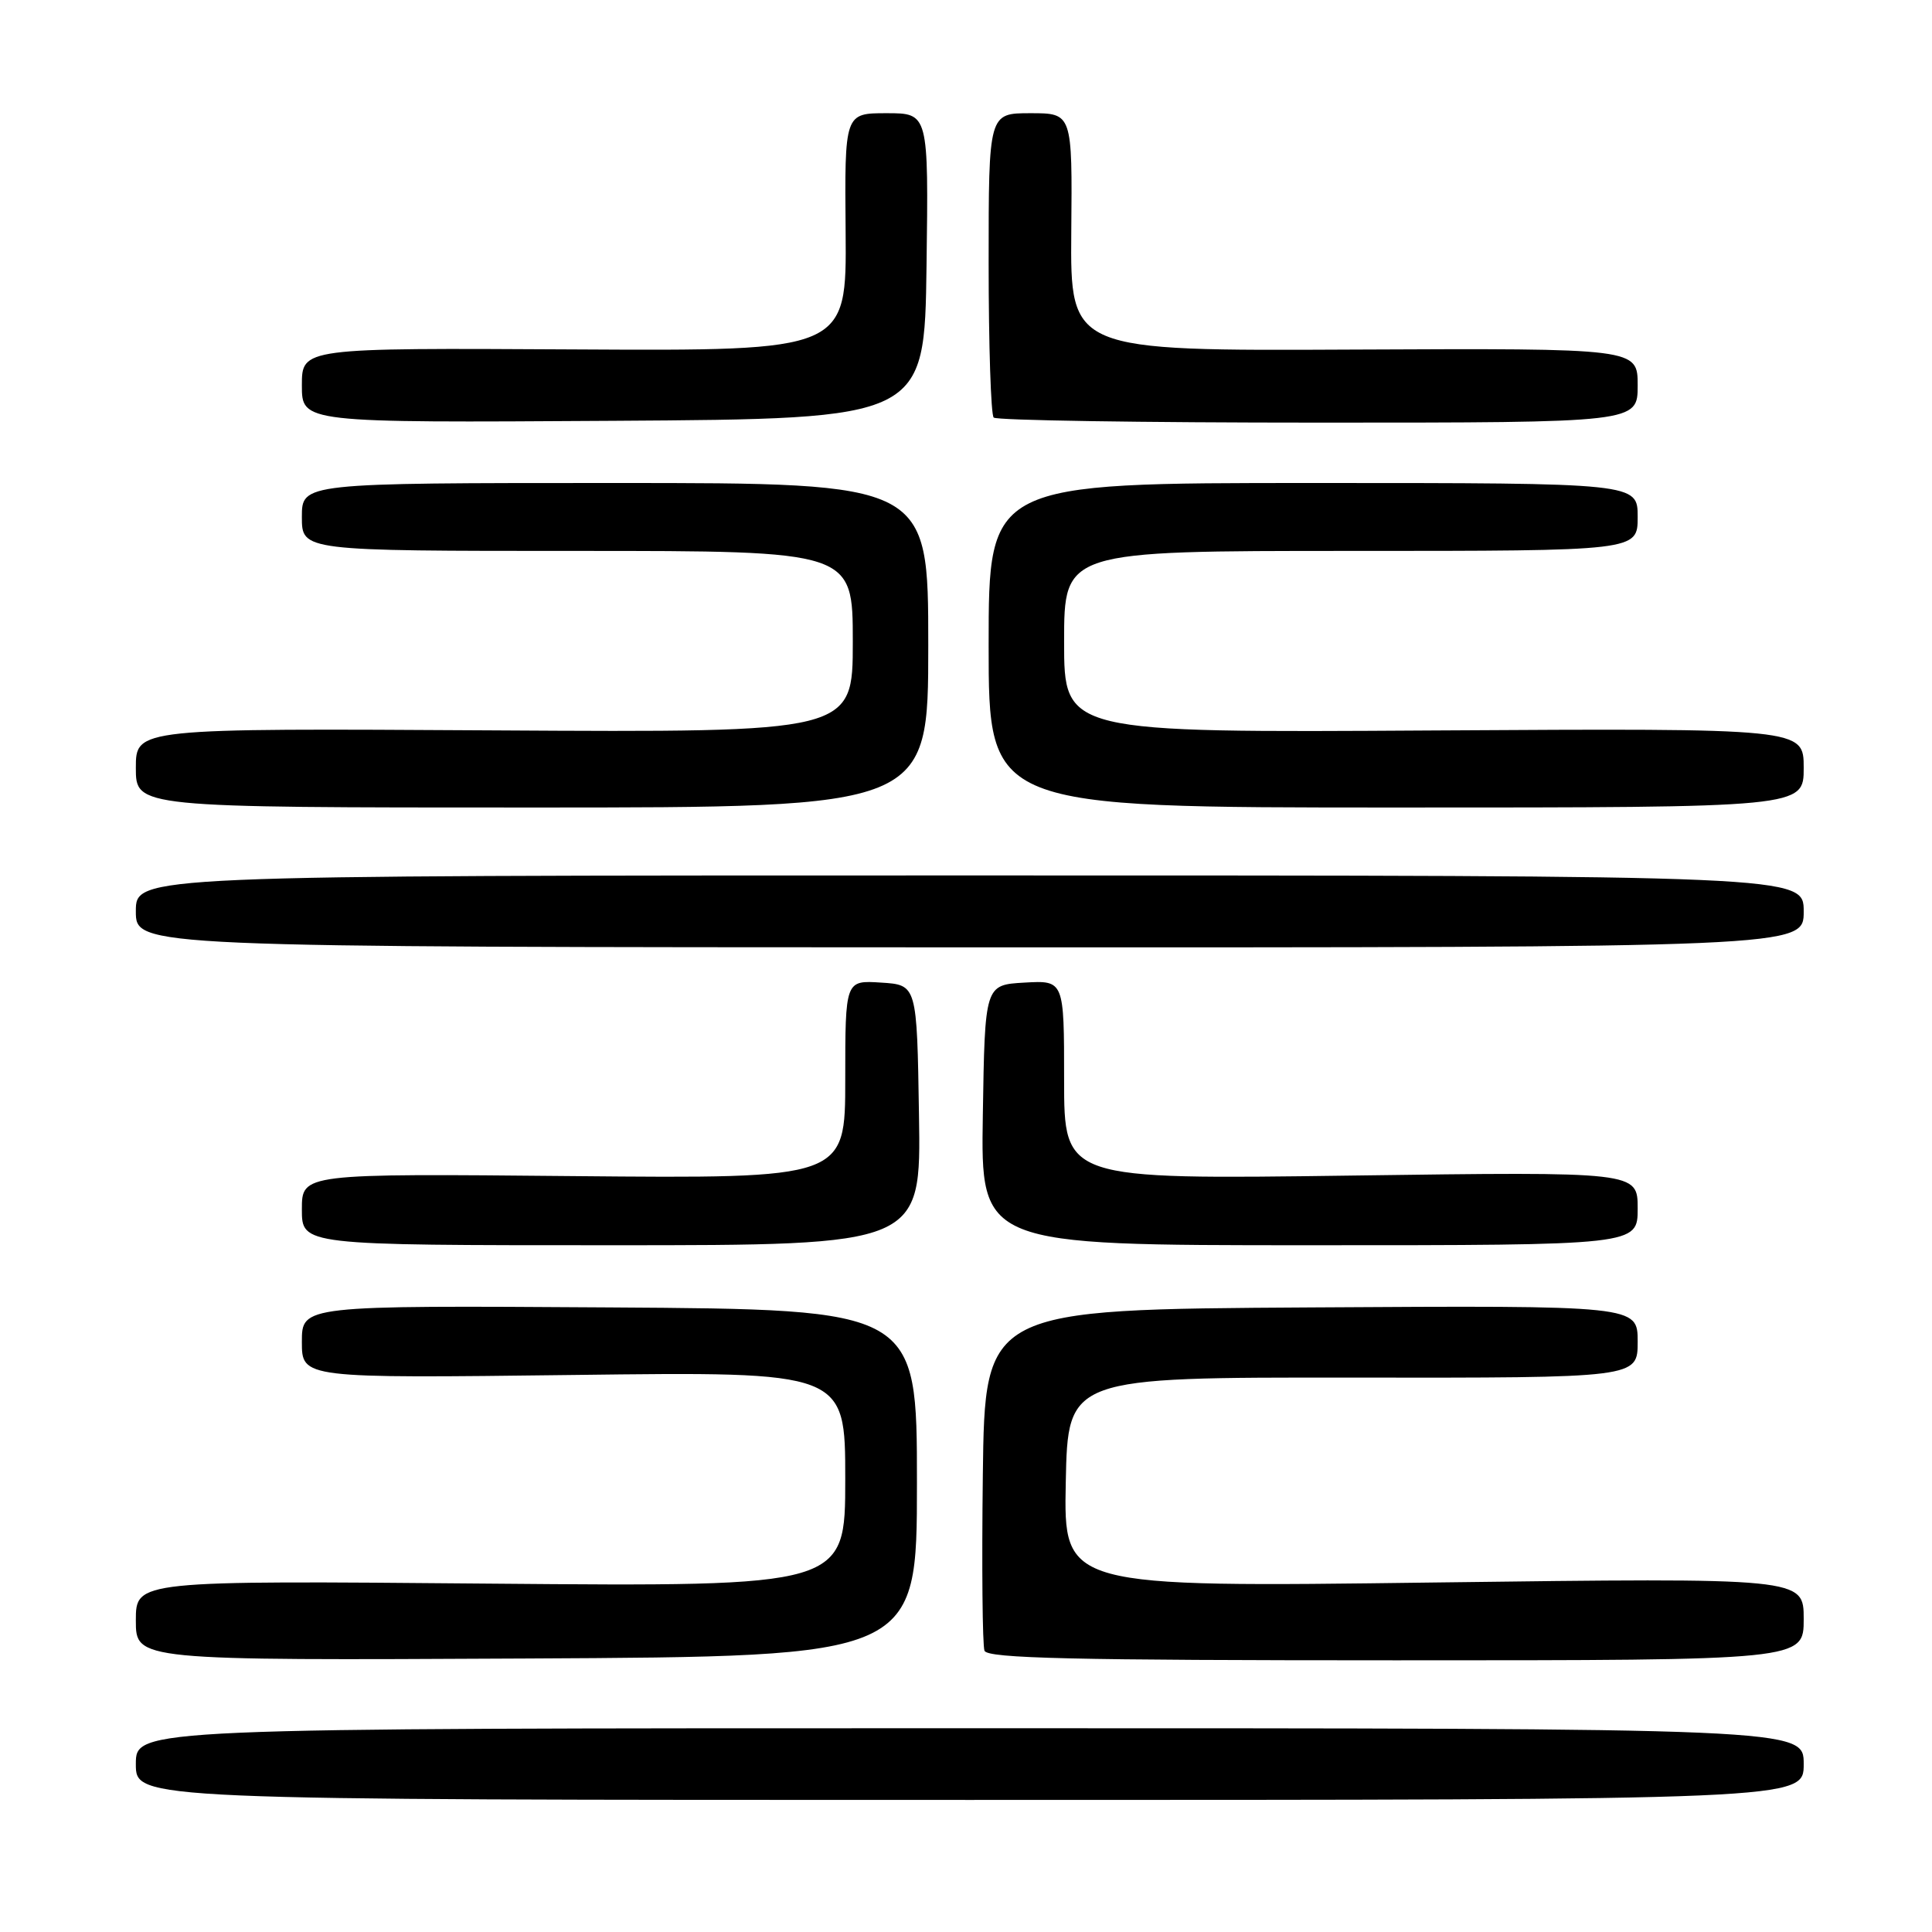 <?xml version="1.0" encoding="UTF-8" standalone="no"?>
<!DOCTYPE svg PUBLIC "-//W3C//DTD SVG 1.1//EN" "http://www.w3.org/Graphics/SVG/1.1/DTD/svg11.dtd" >
<svg xmlns="http://www.w3.org/2000/svg" xmlns:xlink="http://www.w3.org/1999/xlink" version="1.1" viewBox="0 0 256 256">
 <g >
 <path fill="currentColor"
d=" M 239.00 233.75 C 239.00 229.00 239.00 229.00 128.50 229.00 C 18.00 229.00 18.00 229.00 18.00 233.75 C 18.00 238.50 18.00 238.50 128.50 238.50 C 239.00 238.50 239.00 238.50 239.00 233.75 Z  M 121.50 196.50 C 121.50 173.50 121.50 173.50 80.75 173.24 C 40.00 172.98 40.00 172.98 40.00 177.80 C 40.00 182.63 40.00 182.63 76.00 182.19 C 112.00 181.74 112.00 181.74 112.00 195.99 C 112.00 210.24 112.00 210.24 65.00 209.84 C 18.00 209.43 18.00 209.43 18.00 214.72 C 18.00 220.02 18.00 220.02 69.75 219.76 C 121.50 219.50 121.50 219.50 121.50 196.50 Z  M 239.00 214.53 C 239.00 209.06 239.00 209.06 189.97 209.69 C 140.94 210.33 140.94 210.33 141.22 196.41 C 141.50 182.50 141.50 182.50 179.25 182.54 C 217.00 182.58 217.00 182.58 217.00 177.78 C 217.00 172.98 217.00 172.98 173.75 173.24 C 130.50 173.50 130.50 173.50 130.23 195.48 C 130.08 207.56 130.18 218.03 130.45 218.73 C 130.84 219.74 142.13 220.00 184.97 220.00 C 239.00 220.00 239.00 220.00 239.00 214.53 Z  M 121.77 147.75 C 121.50 130.50 121.50 130.50 116.75 130.20 C 112.00 129.89 112.00 129.89 112.00 143.03 C 112.00 156.17 112.00 156.17 76.00 155.84 C 40.00 155.50 40.00 155.50 40.00 160.25 C 40.00 165.00 40.00 165.00 81.02 165.00 C 122.05 165.00 122.05 165.00 121.77 147.75 Z  M 217.00 160.13 C 217.00 155.25 217.00 155.25 179.00 155.77 C 141.00 156.29 141.00 156.29 141.00 143.09 C 141.00 129.90 141.00 129.90 135.75 130.20 C 130.50 130.50 130.50 130.50 130.23 147.75 C 129.95 165.00 129.95 165.00 173.48 165.00 C 217.00 165.00 217.00 165.00 217.00 160.13 Z  M 239.00 120.78 C 239.00 116.00 239.00 116.00 128.50 116.00 C 18.00 116.00 18.00 116.00 18.00 120.75 C 18.00 125.50 18.00 125.50 128.50 125.53 C 239.00 125.55 239.00 125.55 239.00 120.78 Z  M 123.00 85.50 C 123.00 64.00 123.00 64.00 81.50 64.00 C 40.00 64.00 40.00 64.00 40.00 68.50 C 40.00 73.00 40.00 73.00 76.50 73.00 C 113.00 73.00 113.00 73.00 113.00 85.03 C 113.00 97.06 113.00 97.06 65.50 96.78 C 18.00 96.50 18.00 96.50 18.00 101.75 C 18.00 107.00 18.00 107.00 70.50 107.00 C 123.00 107.00 123.00 107.00 123.00 85.50 Z  M 239.00 101.75 C 239.00 96.50 239.00 96.50 190.00 96.79 C 141.00 97.09 141.00 97.09 141.00 85.04 C 141.00 73.00 141.00 73.00 179.00 73.00 C 217.00 73.00 217.00 73.00 217.00 68.50 C 217.00 64.00 217.00 64.00 174.00 64.00 C 131.00 64.00 131.00 64.00 131.00 85.50 C 131.00 107.00 131.00 107.00 185.00 107.00 C 239.00 107.00 239.00 107.00 239.00 101.75 Z  M 122.77 35.25 C 123.04 15.00 123.04 15.00 117.48 15.00 C 111.91 15.00 111.91 15.00 112.05 30.75 C 112.18 46.50 112.18 46.50 76.09 46.30 C 40.00 46.10 40.00 46.10 40.00 51.06 C 40.00 56.02 40.00 56.02 81.25 55.76 C 122.50 55.50 122.50 55.50 122.77 35.25 Z  M 217.00 51.07 C 217.00 46.15 217.00 46.15 179.41 46.32 C 141.82 46.50 141.82 46.50 141.95 30.75 C 142.09 15.00 142.09 15.00 136.54 15.00 C 131.00 15.00 131.00 15.00 131.00 34.83 C 131.00 45.74 131.30 54.97 131.67 55.33 C 132.03 55.70 151.38 56.00 174.67 56.00 C 217.00 56.00 217.00 56.00 217.00 51.07 Z "/>
</g>
</svg>